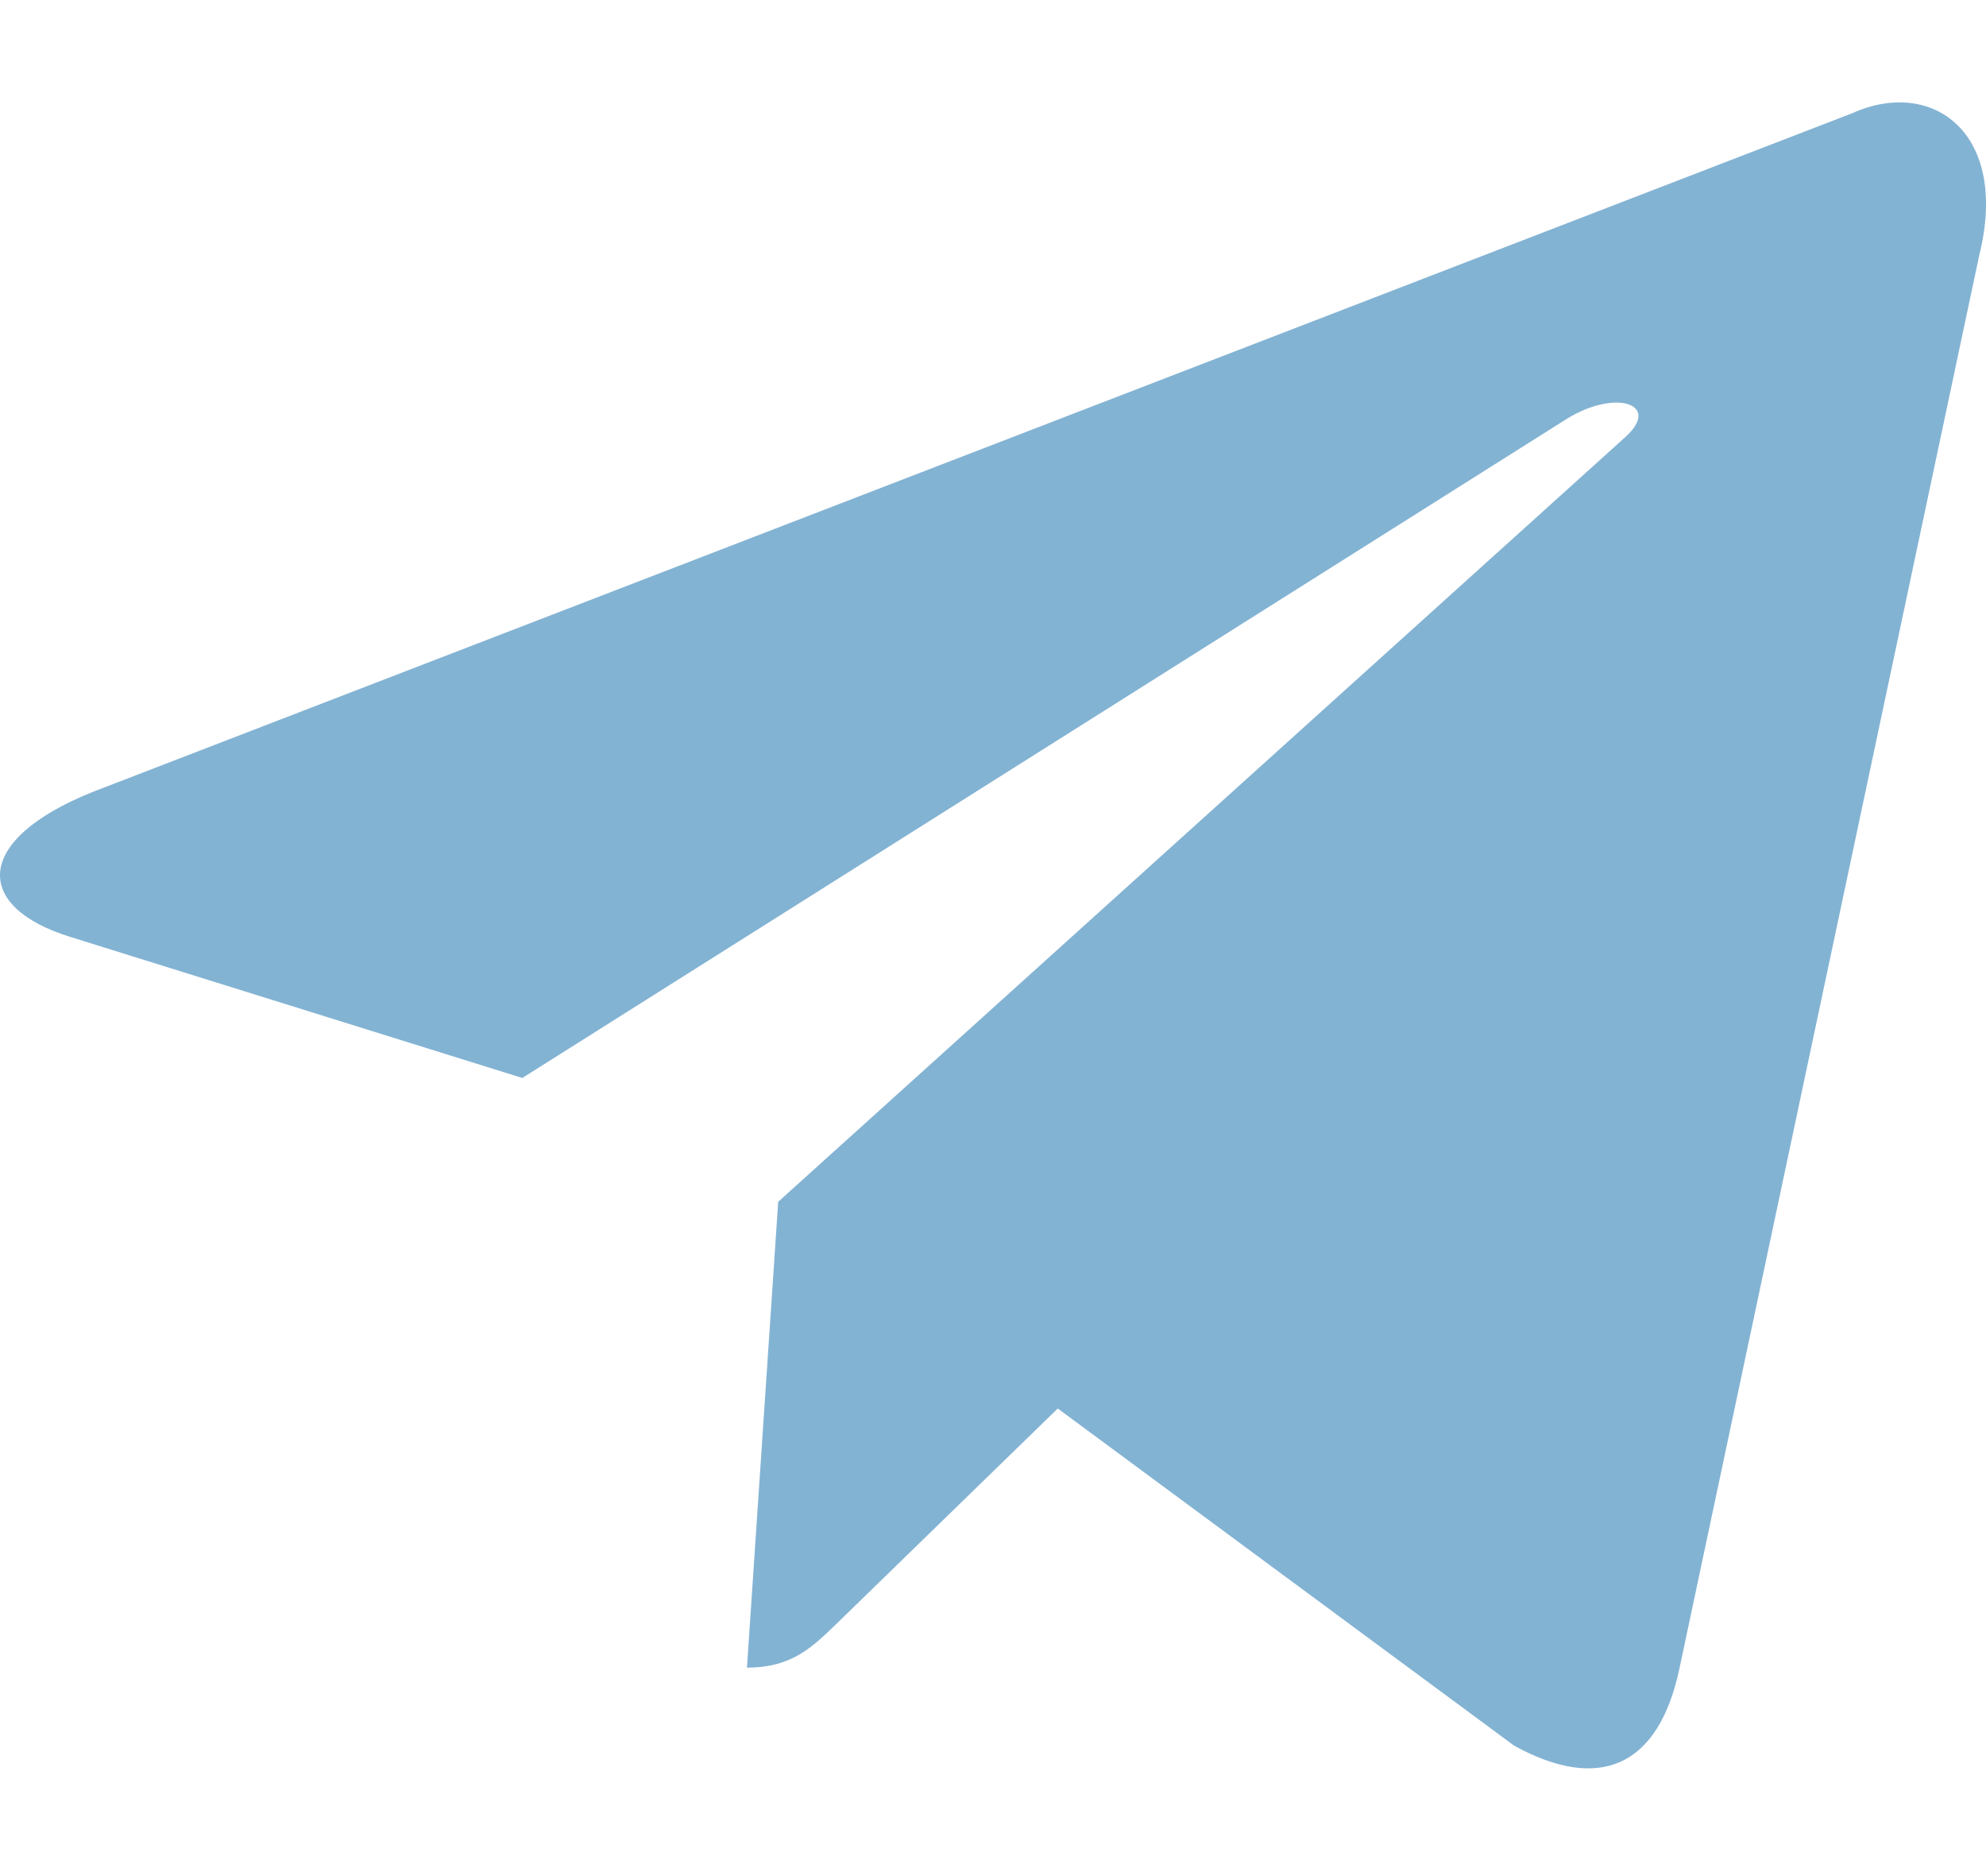 <svg width="18" height="17" viewBox="0 0 18 17" fill="none" xmlns="http://www.w3.org/2000/svg">
<path d="M16.785 1.027L0.84 7.176C-0.248 7.613 -0.241 8.22 0.641 8.491L4.734 9.768L14.206 3.792C14.654 3.519 15.063 3.666 14.726 3.965L7.053 10.89H7.051L7.053 10.891L6.77 15.111C7.184 15.111 7.367 14.921 7.599 14.697L9.587 12.763L13.723 15.818C14.486 16.238 15.033 16.022 15.223 15.112L17.938 2.317C18.216 1.203 17.513 0.698 16.785 1.027Z" fill="#83B3D3"/>
</svg>
